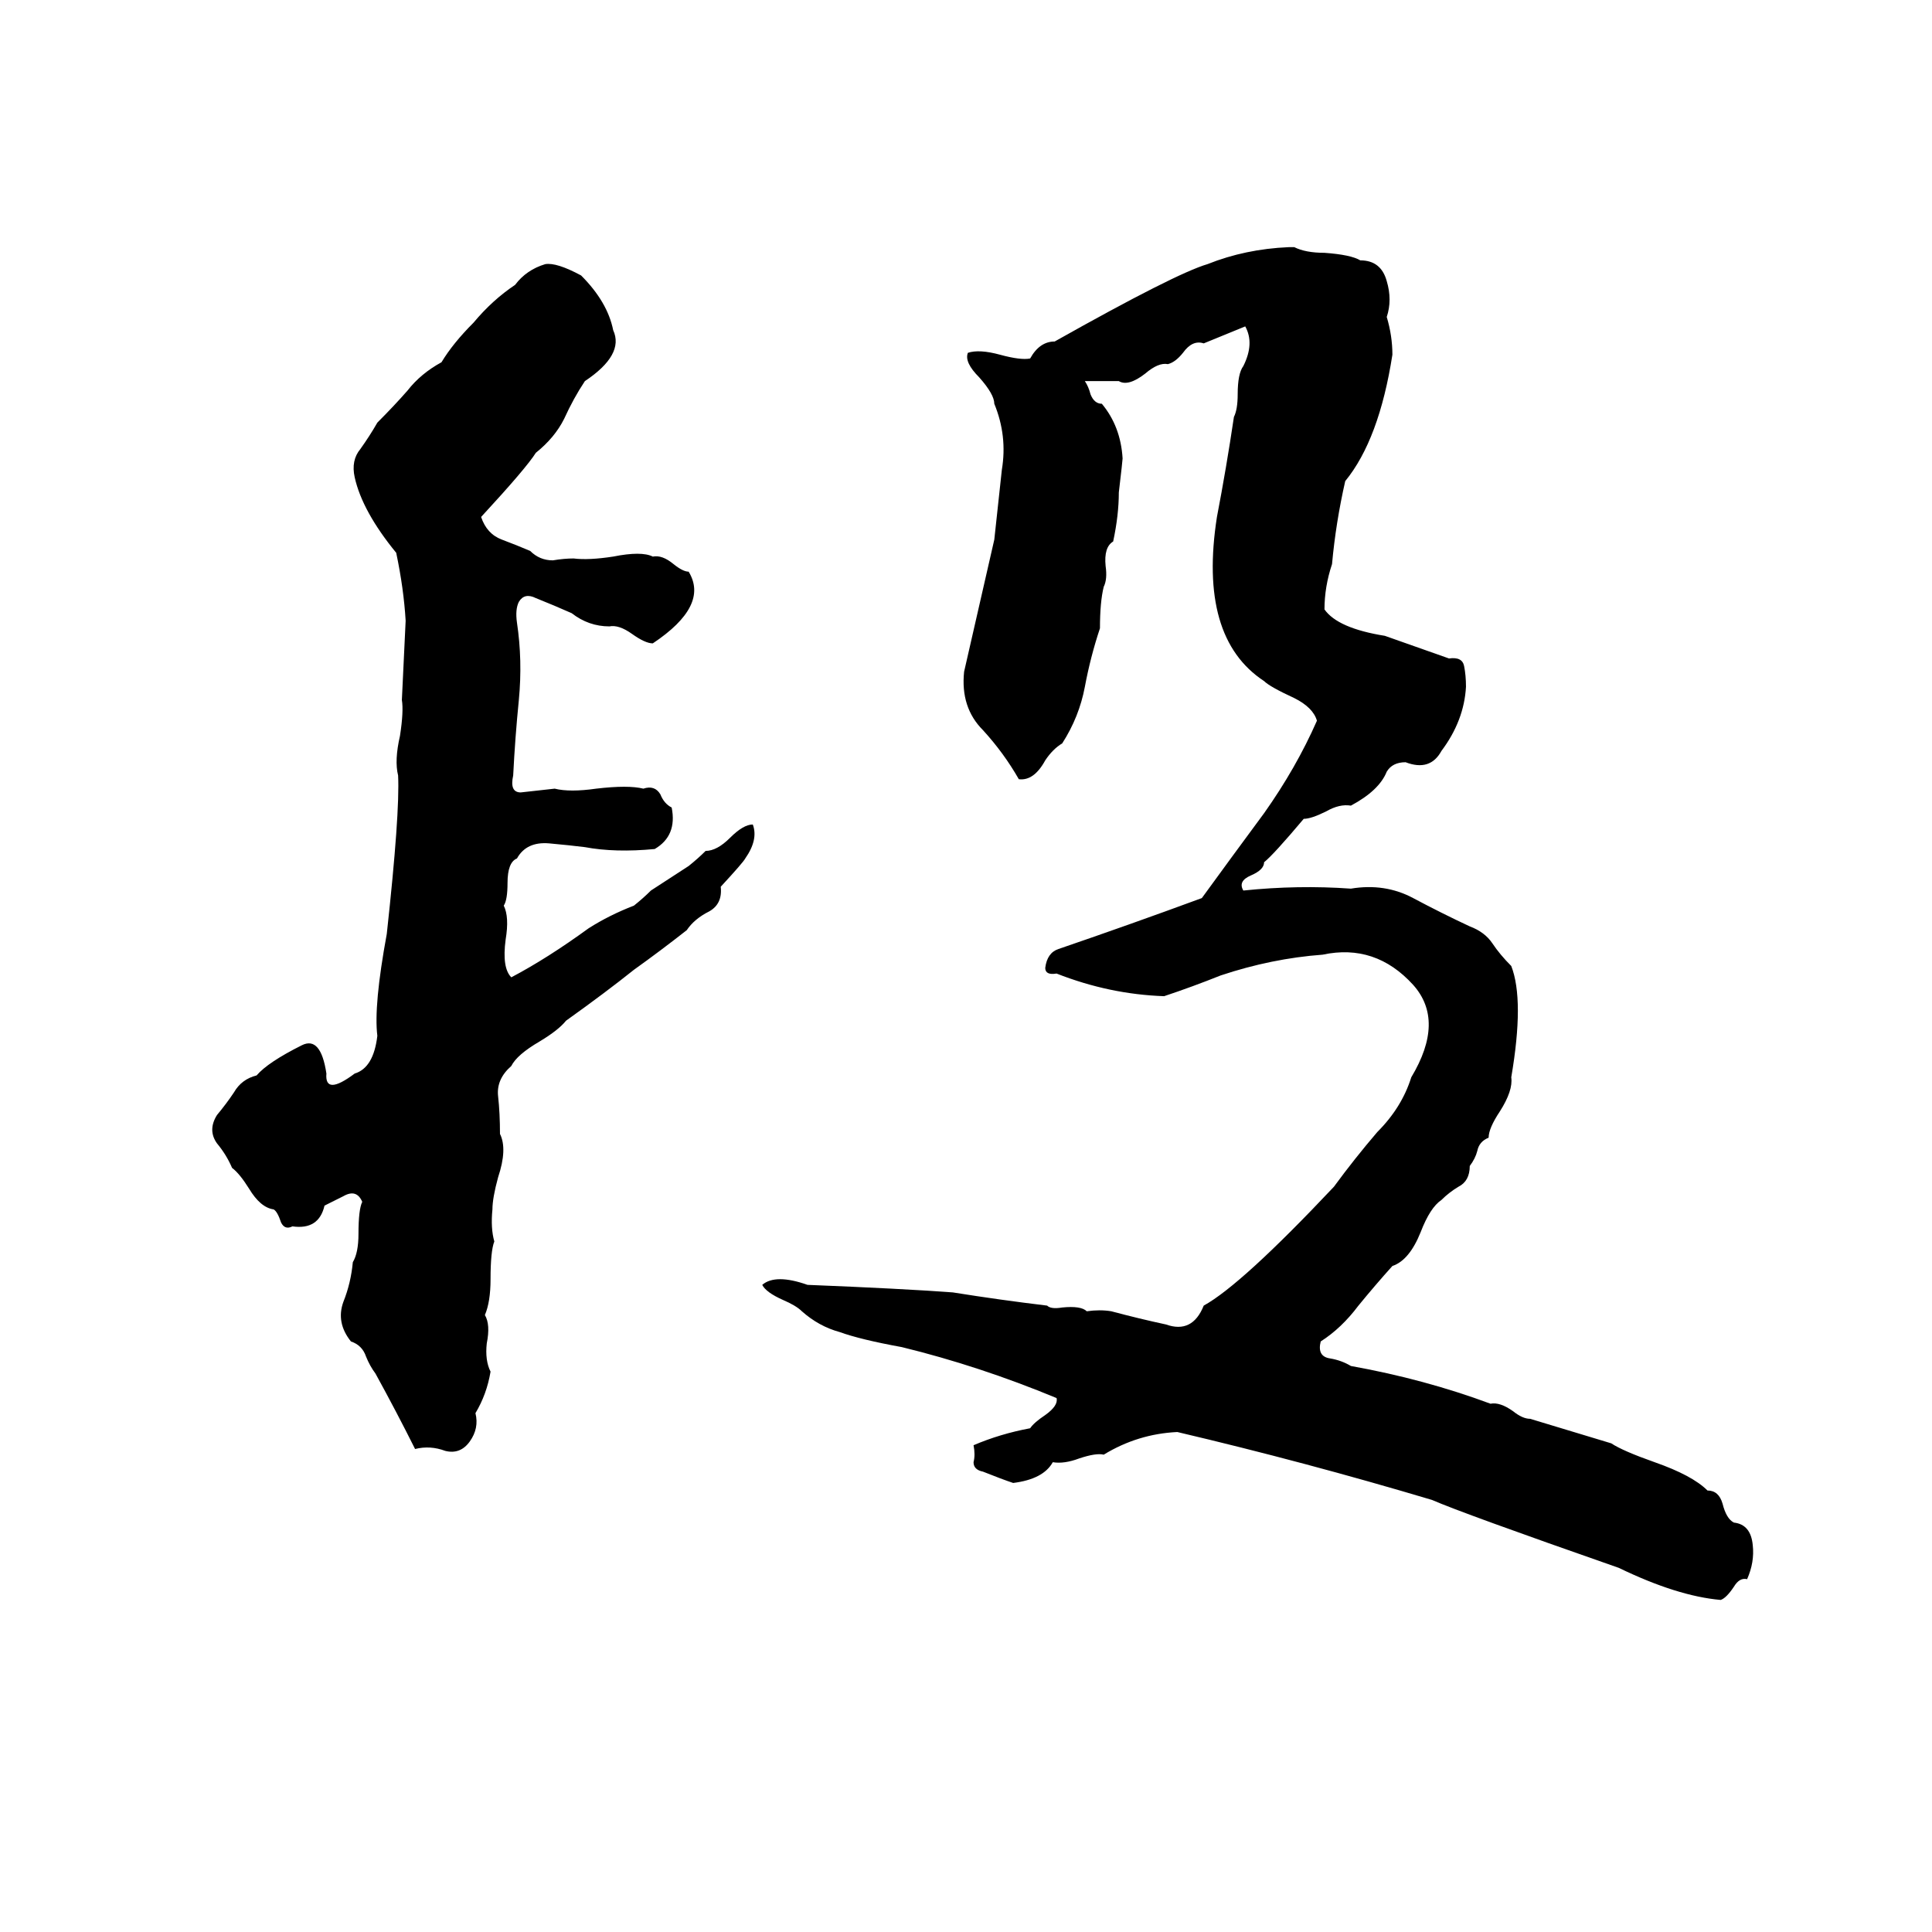 <svg xmlns="http://www.w3.org/2000/svg" viewBox="0 -800 1024 1024">
	<path fill="#000000" d="M683 -669H686Q692 -666 702 -666Q716 -665 721 -662Q732 -662 735 -651Q738 -641 735 -632Q738 -622 738 -612Q731 -567 713 -545Q708 -523 706 -501Q702 -489 702 -477Q709 -467 734 -463Q751 -457 768 -451Q775 -452 776 -447Q777 -442 777 -436Q776 -418 764 -402Q758 -391 745 -396Q738 -396 735 -391Q731 -381 716 -373Q710 -374 703 -370Q695 -366 691 -366Q675 -347 670 -343Q670 -339 663 -336Q656 -333 659 -328Q688 -331 716 -329Q734 -332 749 -324Q764 -316 779 -309Q787 -306 791 -300Q795 -294 801 -288Q808 -270 801 -229Q802 -222 795 -211Q789 -202 789 -197Q784 -195 783 -190Q782 -186 779 -182Q779 -174 773 -171Q768 -168 764 -164Q758 -160 753 -147Q747 -132 738 -129Q729 -119 720 -108Q711 -96 700 -89Q698 -81 705 -80Q711 -79 716 -76Q755 -69 790 -56Q795 -57 802 -52Q807 -48 811 -48L854 -35Q860 -31 877 -25Q897 -18 905 -10Q911 -10 913 -3Q915 5 919 7Q928 8 929 19Q930 28 926 37Q922 36 919 41Q915 47 912 48Q889 46 858 31Q775 2 759 -5Q692 -25 624 -41Q603 -40 585 -29Q581 -30 572 -27Q564 -24 558 -25Q553 -16 537 -14Q531 -16 521 -20Q516 -21 516 -25Q517 -29 516 -34Q530 -40 546 -43Q548 -46 554 -50Q561 -55 560 -59Q519 -76 478 -86Q456 -90 445 -94Q434 -97 425 -105Q422 -108 415 -111Q406 -115 404 -119Q411 -125 428 -119Q478 -117 505 -115Q530 -111 555 -108Q557 -106 563 -107Q573 -108 576 -105Q583 -106 589 -105Q604 -101 618 -98Q632 -93 638 -108Q658 -119 707 -171Q718 -186 730 -200Q743 -213 748 -229Q766 -259 749 -278Q729 -300 701 -294Q674 -292 647 -283Q632 -277 617 -272Q588 -273 560 -284Q554 -283 554 -287Q555 -295 561 -297Q599 -310 637 -324Q653 -346 670 -369Q687 -393 698 -418Q696 -425 686 -430Q673 -436 670 -439Q635 -462 645 -526Q650 -552 654 -579Q656 -583 656 -591Q656 -602 659 -606Q665 -618 660 -627L638 -618Q632 -620 627 -613Q623 -608 619 -607Q614 -608 607 -602Q598 -595 593 -598Q584 -598 575 -598Q577 -595 578 -591Q580 -586 584 -586Q594 -574 595 -557Q595 -556 593 -539Q593 -527 590 -513Q585 -510 586 -500Q587 -493 585 -489Q583 -481 583 -467Q578 -452 575 -436Q572 -420 563 -406Q558 -403 554 -397Q548 -386 540 -387Q532 -401 521 -413Q509 -425 511 -444Q519 -479 527 -514Q529 -532 531 -551Q534 -569 527 -586Q527 -591 519 -600Q511 -608 513 -613Q519 -615 530 -612Q541 -609 546 -610Q551 -619 559 -619Q623 -655 640 -660Q660 -668 683 -669ZM289 -660Q295 -661 308 -654Q322 -640 325 -625Q331 -612 310 -598Q304 -589 299 -578Q294 -568 284 -560Q279 -552 255 -526Q258 -517 266 -514Q274 -511 281 -508Q286 -503 293 -503Q299 -504 304 -504Q312 -503 325 -505Q340 -508 346 -505Q351 -506 357 -501Q362 -497 365 -497Q376 -479 346 -459Q342 -459 335 -464Q328 -469 323 -468Q312 -468 303 -475Q294 -479 284 -483Q278 -486 275 -481Q273 -477 274 -470Q277 -450 275 -429Q273 -409 272 -389Q270 -380 276 -380Q285 -381 294 -382Q302 -380 316 -382Q333 -384 341 -382Q347 -384 350 -379Q352 -374 356 -372Q359 -357 347 -350Q326 -348 310 -351Q302 -352 291 -353Q279 -354 274 -345Q269 -343 269 -332Q269 -323 267 -320Q270 -314 268 -302Q266 -287 271 -282Q290 -292 312 -308Q323 -315 336 -320Q341 -324 345 -328L365 -341Q370 -345 374 -349Q380 -349 387 -356Q394 -363 399 -363Q402 -355 395 -345Q394 -343 382 -330Q383 -321 376 -317Q368 -313 364 -307Q350 -296 336 -286Q321 -274 300 -259Q296 -254 286 -248Q274 -241 271 -235Q263 -228 264 -219Q265 -210 265 -199Q269 -191 264 -176Q261 -165 261 -159Q260 -149 262 -142Q260 -137 260 -122Q260 -110 257 -103Q260 -98 258 -88Q257 -79 260 -73Q258 -61 252 -51Q254 -43 249 -36Q244 -29 236 -31Q228 -34 220 -32Q210 -52 199 -72Q196 -76 194 -81Q192 -87 186 -89Q178 -99 182 -110Q186 -120 187 -131Q190 -136 190 -146Q190 -159 192 -163Q189 -170 182 -166Q176 -163 172 -161Q169 -148 155 -150Q151 -148 149 -152Q147 -158 145 -159Q138 -160 132 -170Q127 -178 123 -181Q120 -188 115 -194Q110 -201 115 -209Q120 -215 124 -221Q128 -228 136 -230Q142 -237 160 -246Q170 -251 173 -231Q172 -219 188 -231Q198 -234 200 -251Q198 -267 205 -305Q212 -369 211 -389Q209 -397 212 -410Q214 -423 213 -429Q214 -450 215 -471Q214 -488 210 -507Q192 -529 188 -547Q186 -556 191 -562Q196 -569 200 -576Q209 -585 216 -593Q223 -602 234 -608Q240 -618 251 -629Q261 -641 273 -649Q279 -657 289 -660Z"/>
</svg>